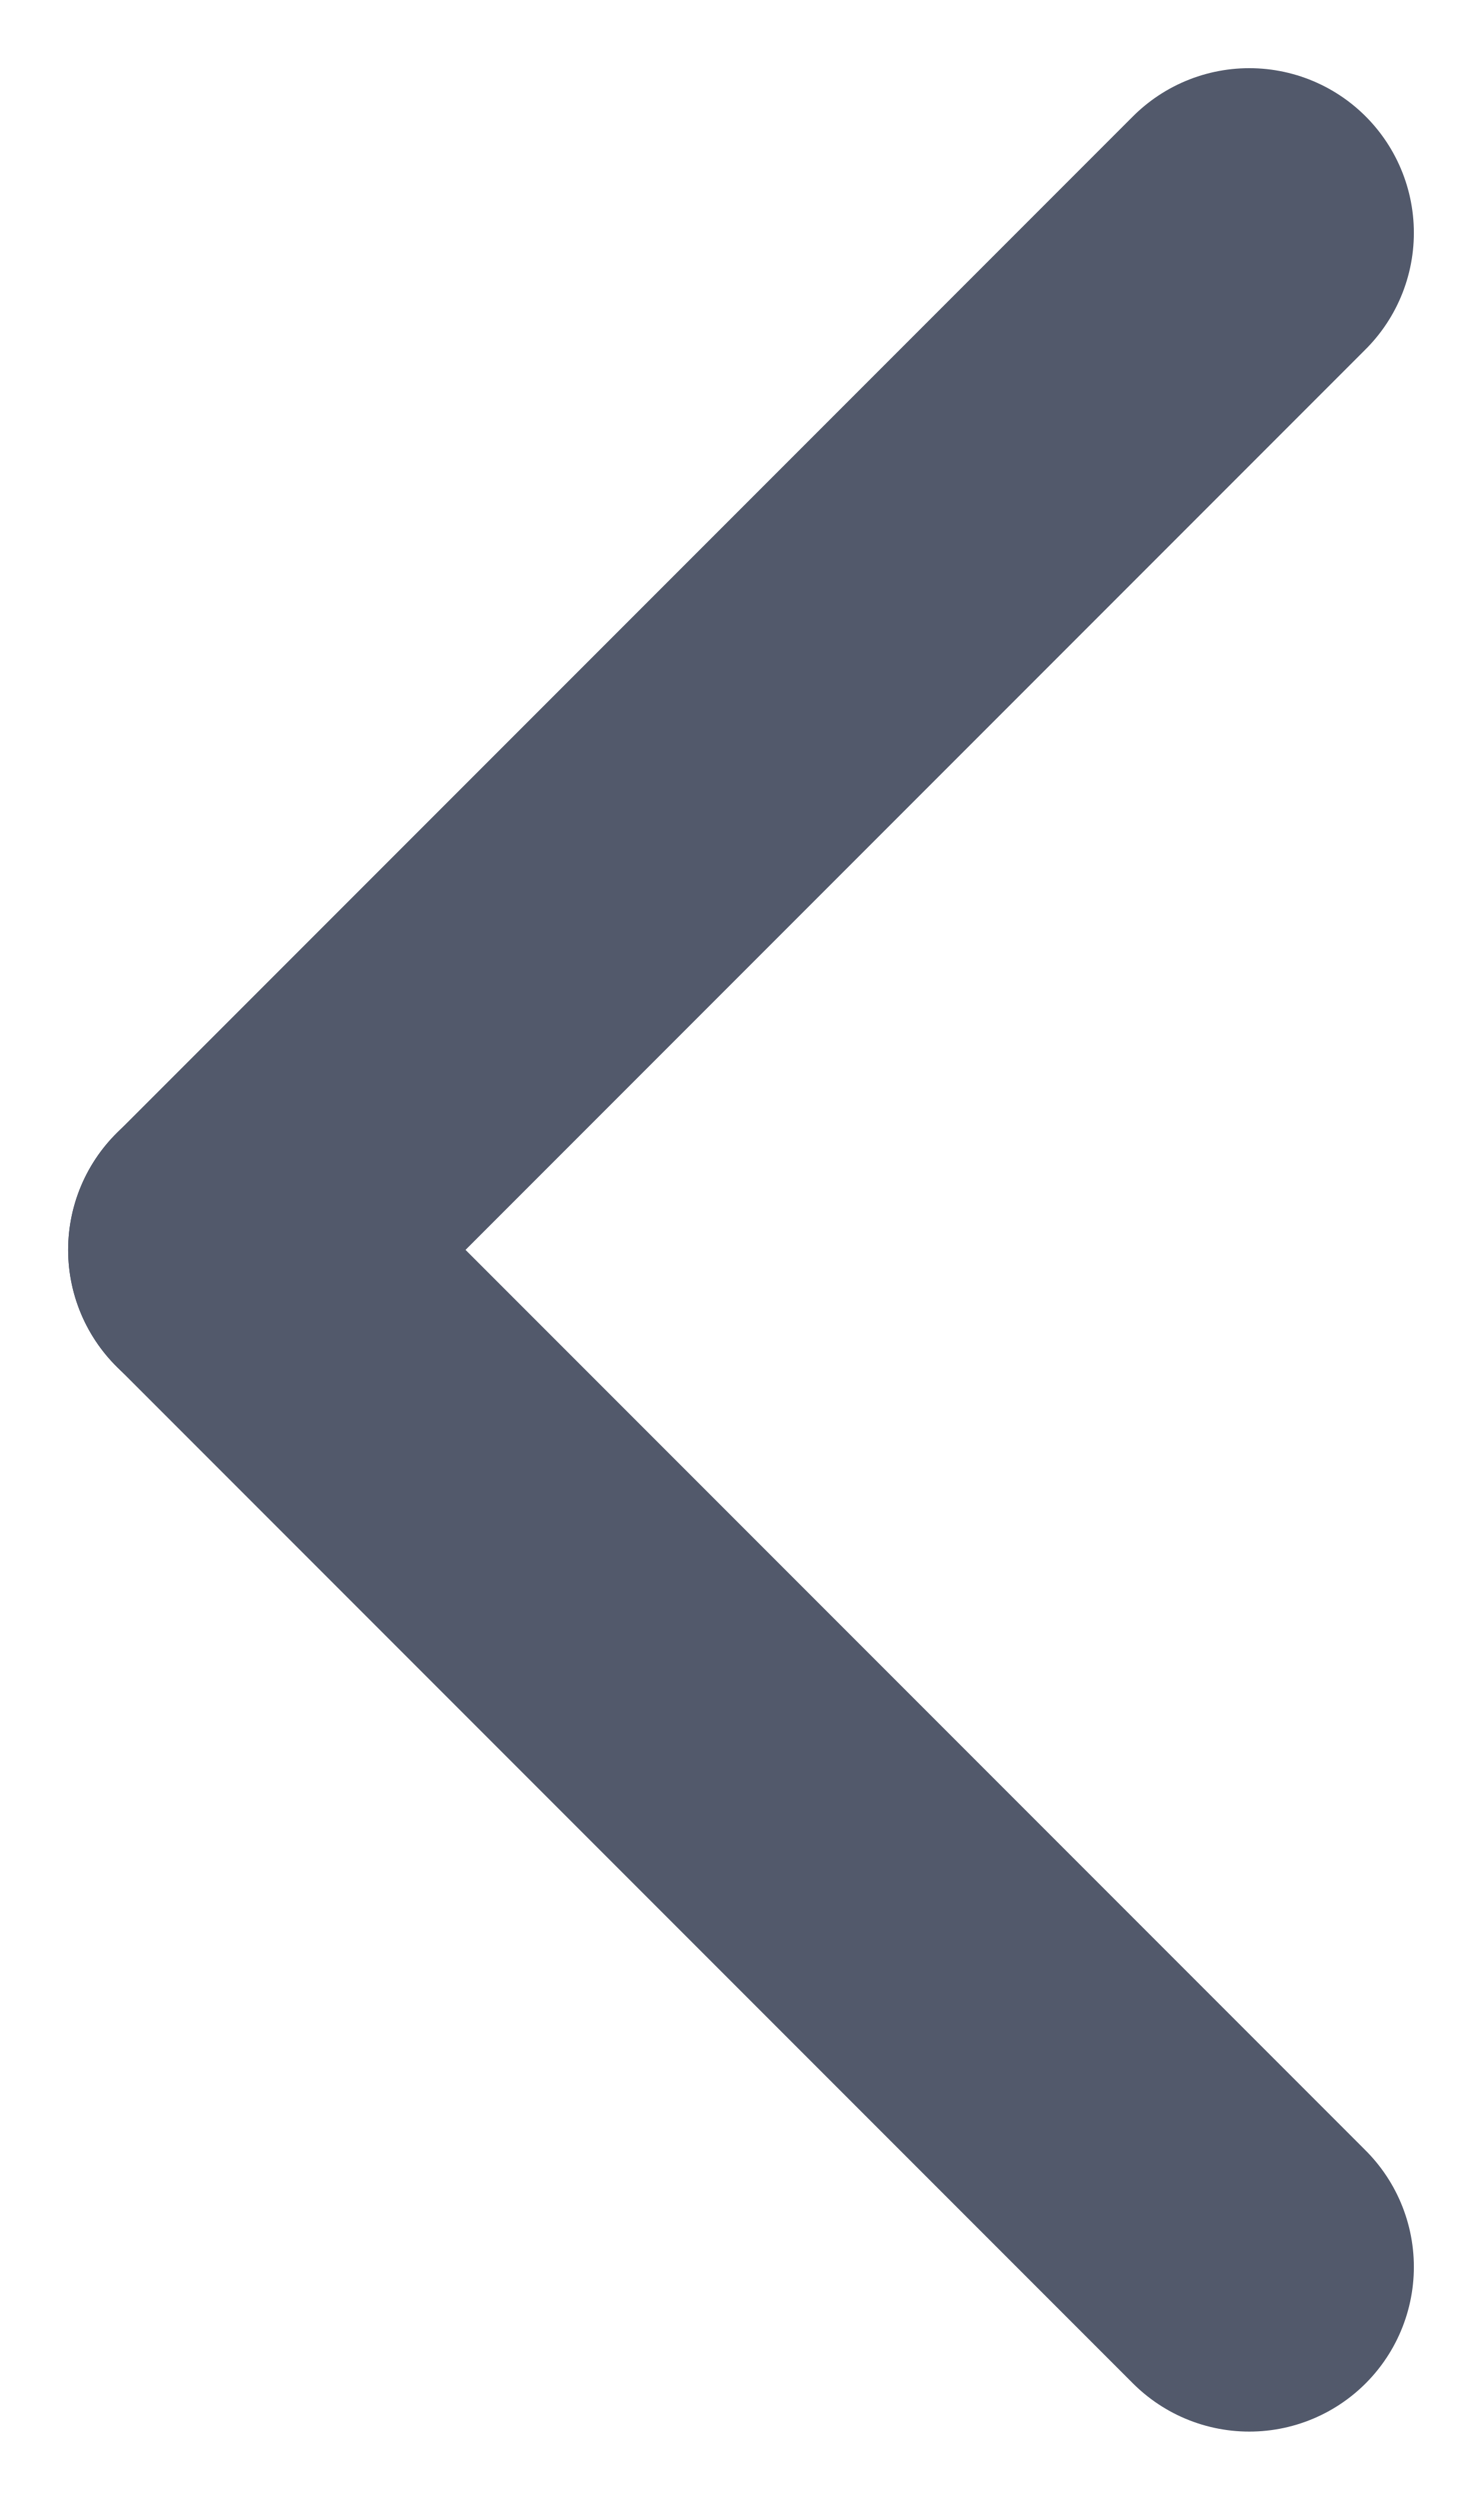 <svg xmlns="http://www.w3.org/2000/svg" width="9.005" height="15.181" viewBox="0 0 9.005 15.181">
  <g id="Group_3881" data-name="Group 3881" transform="translate(3184.633 2600.09)">
    <line id="Line_407" data-name="Line 407" x2="6.177" y2="6.177" transform="translate(-3183.219 -2592.5)" fill="none" stroke="#52596b" stroke-linecap="round" stroke-linejoin="round" stroke-width="2"/>
    <line id="Line_408" data-name="Line 408" y1="6.177" x2="6.177" transform="translate(-3183.219 -2598.676)" fill="none" stroke="#52596b" stroke-linecap="round" stroke-linejoin="round" stroke-width="2"/>
  </g>
</svg>
